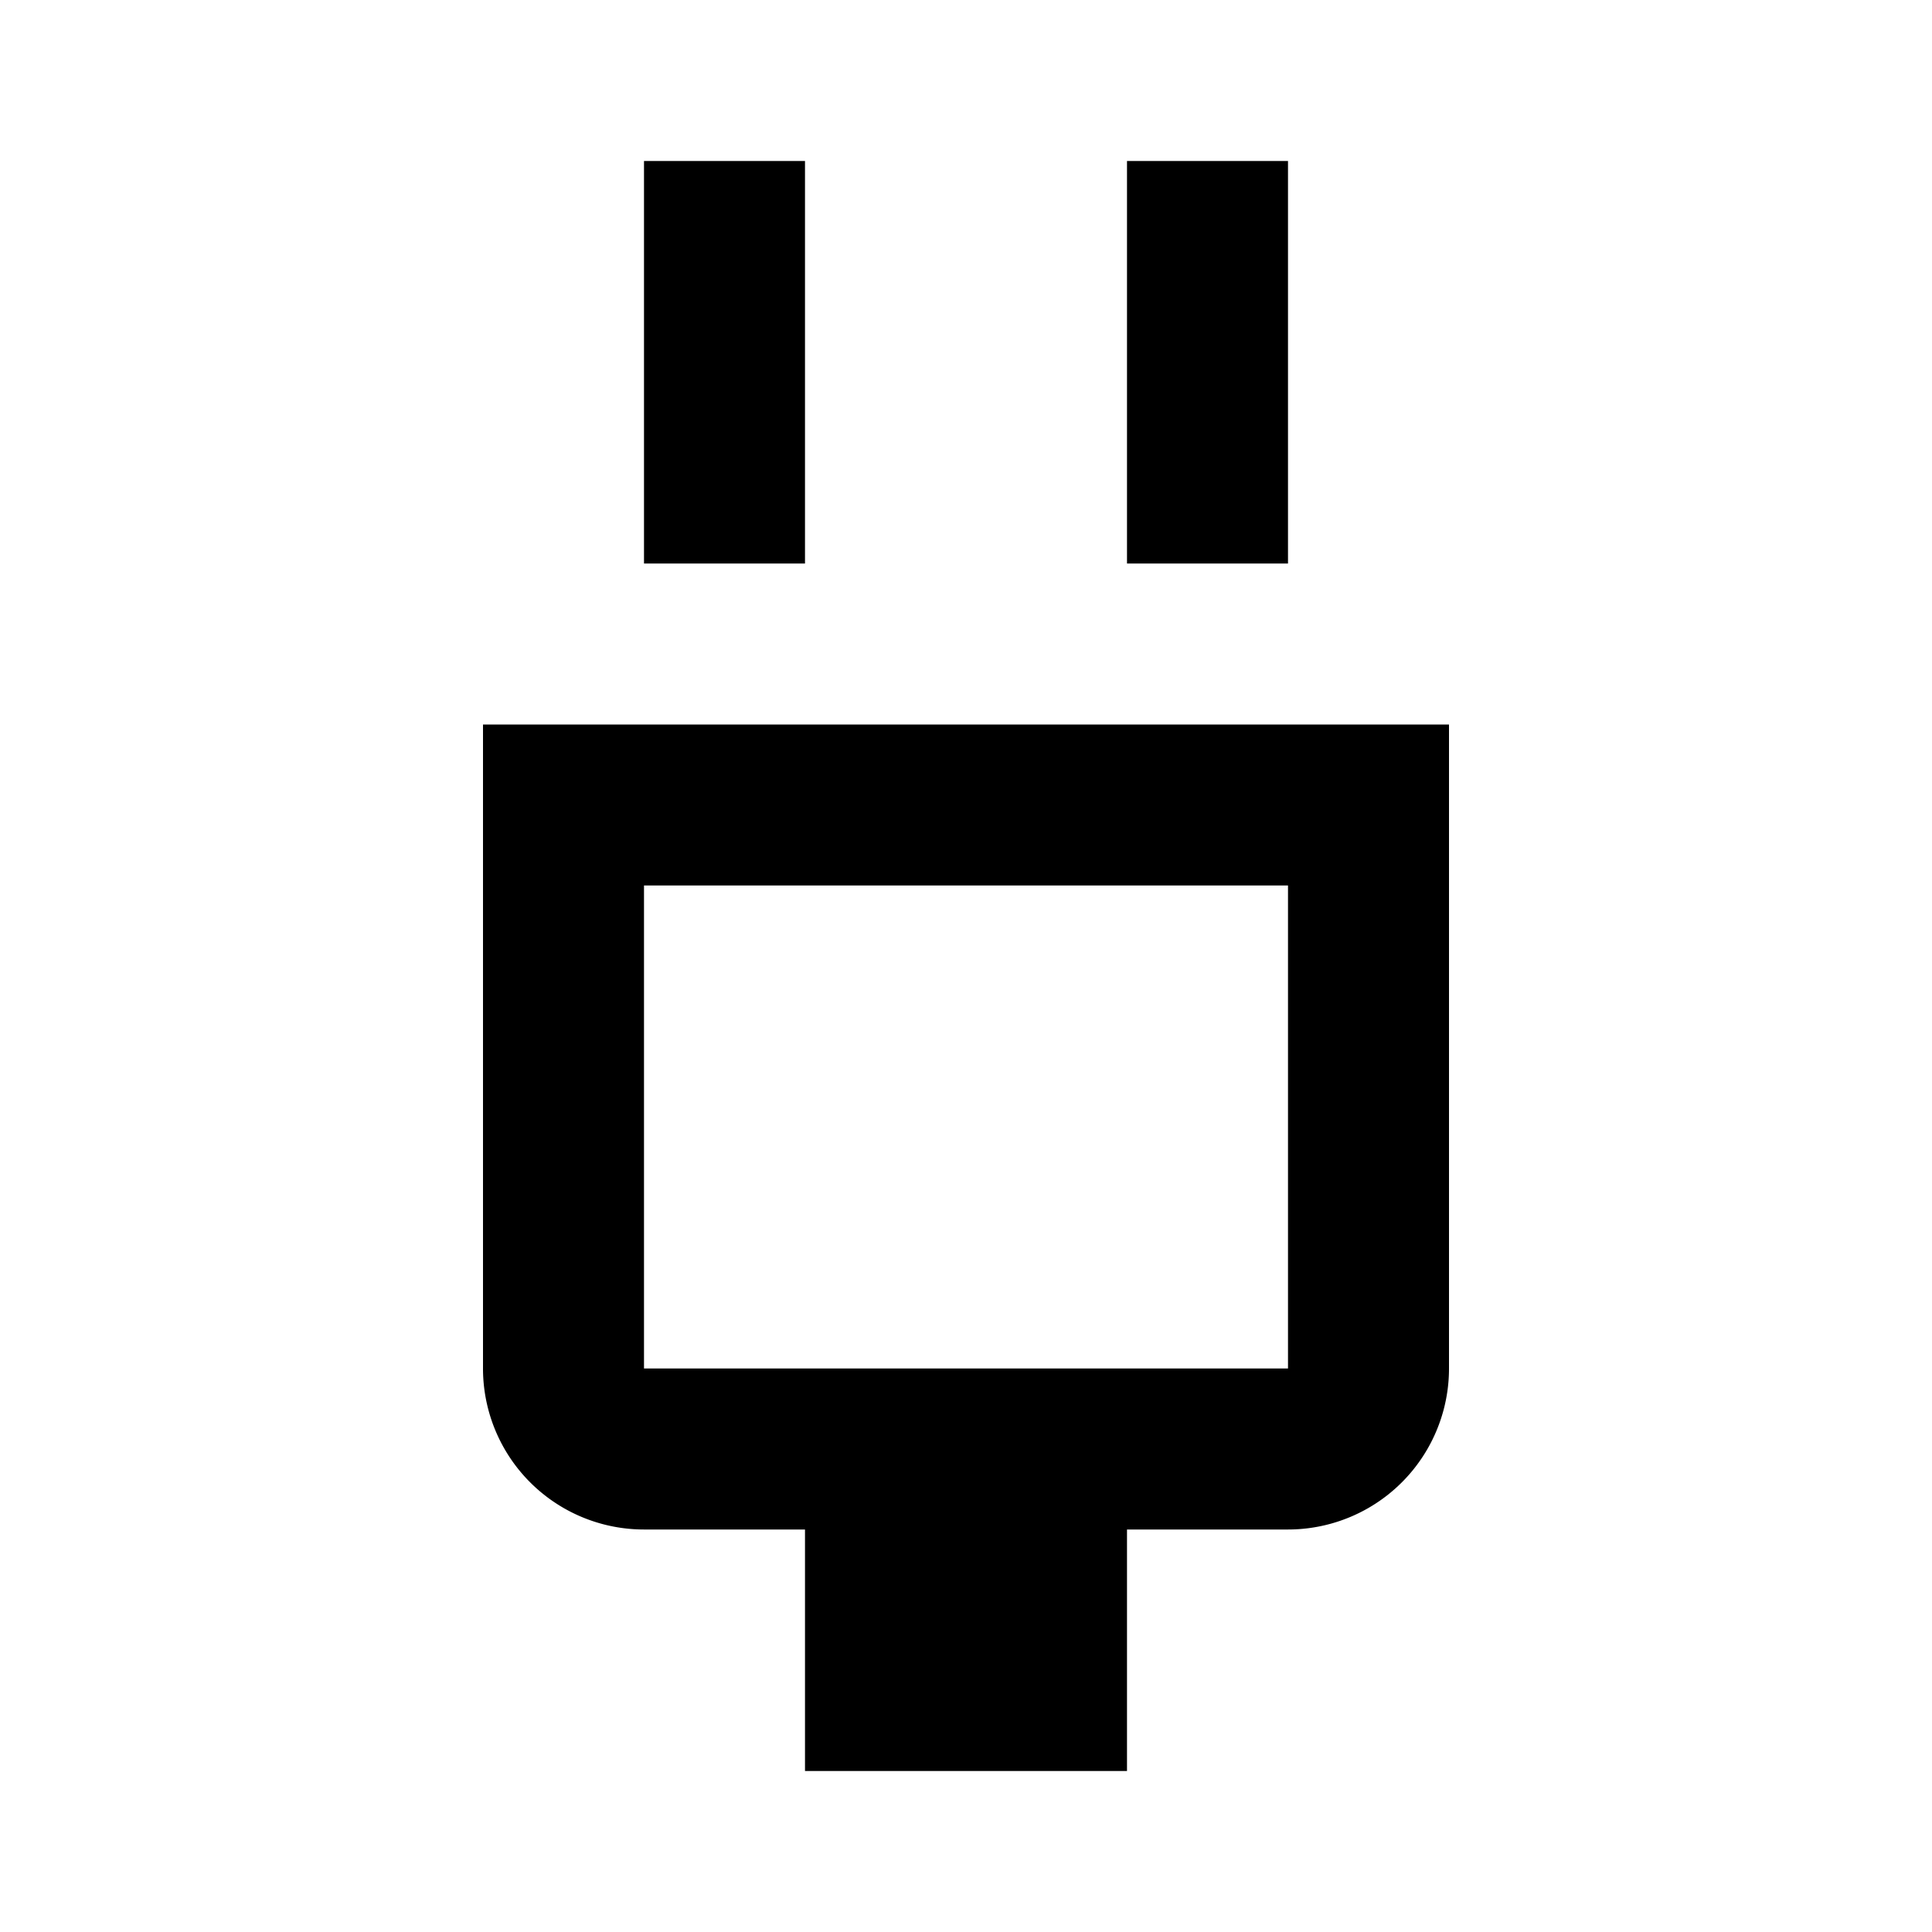 <svg xmlns="http://www.w3.org/2000/svg" viewBox="0 0 24 24"><title>LUI-icon-pd-places-facilities_charging-outline-24</title><g id="Layer_2" data-name="Layer 2"><g id="LUI-icon-pd-places-facilities_charging-outline-24"><g id="LUI-icon-pd-places-facilities_charging-outline-24-2" data-name="LUI-icon-pd-places-facilities_charging-outline-24"><rect width="24" height="24" fill="none"/><path d="M16,11v6H8V11h8m2-2H6v8a2,2,0,0,0,2,2h2v3h4V19h2a2,2,0,0,0,2-2V9ZM8,7h2V2H8Zm6,0h2V2H14Z"/></g></g></g></svg>
